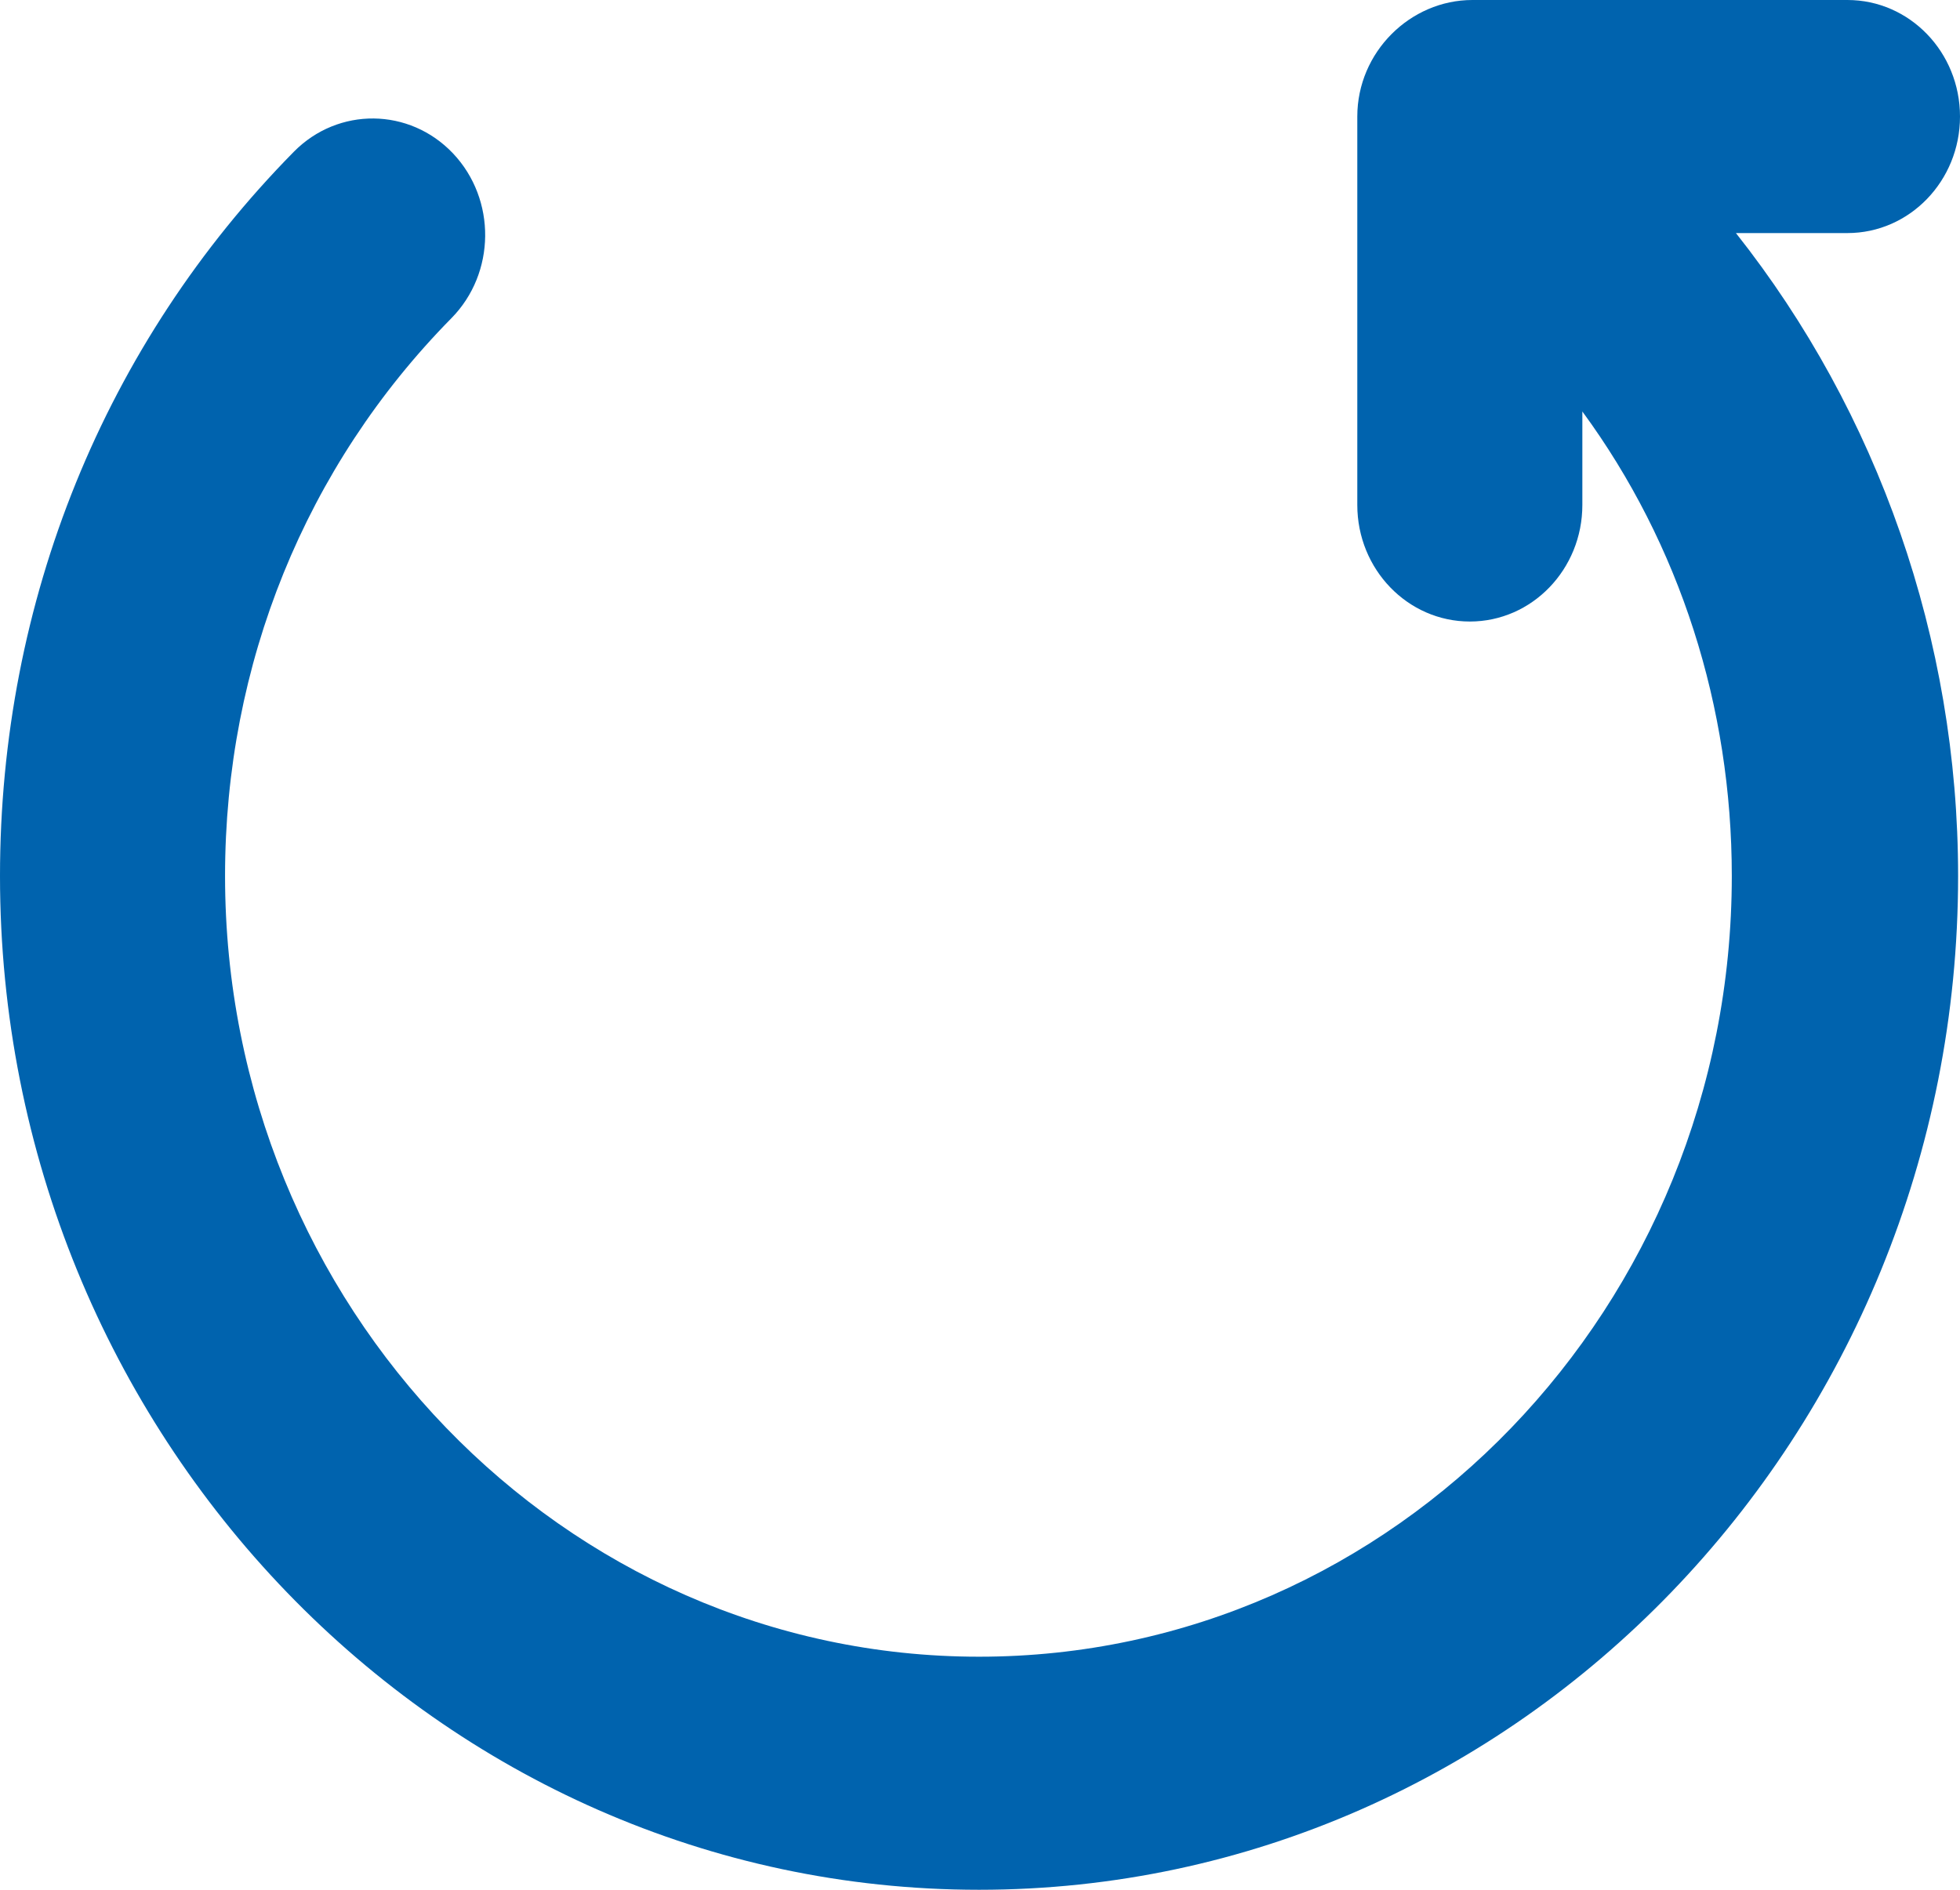 <svg width="28" height="27" viewBox="0 0 28 27" fill="none" xmlns="http://www.w3.org/2000/svg">
<path d="M24.799 3.33C26.826 5.892 27.973 9.133 27.973 12.515C27.973 20.502 21.699 27 13.987 27C6.274 27 0 20.502 0 12.515C0 8.59 1.491 4.916 4.198 2.168C4.832 1.525 5.85 1.536 6.472 2.192C7.093 2.849 7.083 3.903 6.448 4.547C4.364 6.663 3.215 9.492 3.215 12.515C3.215 18.666 8.047 23.67 13.987 23.67C19.926 23.67 24.74 18.666 24.74 12.515C24.74 10.099 23.999 7.778 22.605 5.879V7.215C22.605 8.134 21.886 8.88 20.998 8.88C20.11 8.88 19.39 8.134 19.39 7.215V1.666C19.39 1.665 19.39 1.665 19.39 1.665C19.39 0.745 20.146 0 21.034 0H26.392C27.28 0 28 0.745 28 1.665C28 2.584 27.28 3.33 26.392 3.33H24.799Z" fill="#0063AE"/>
</svg>

